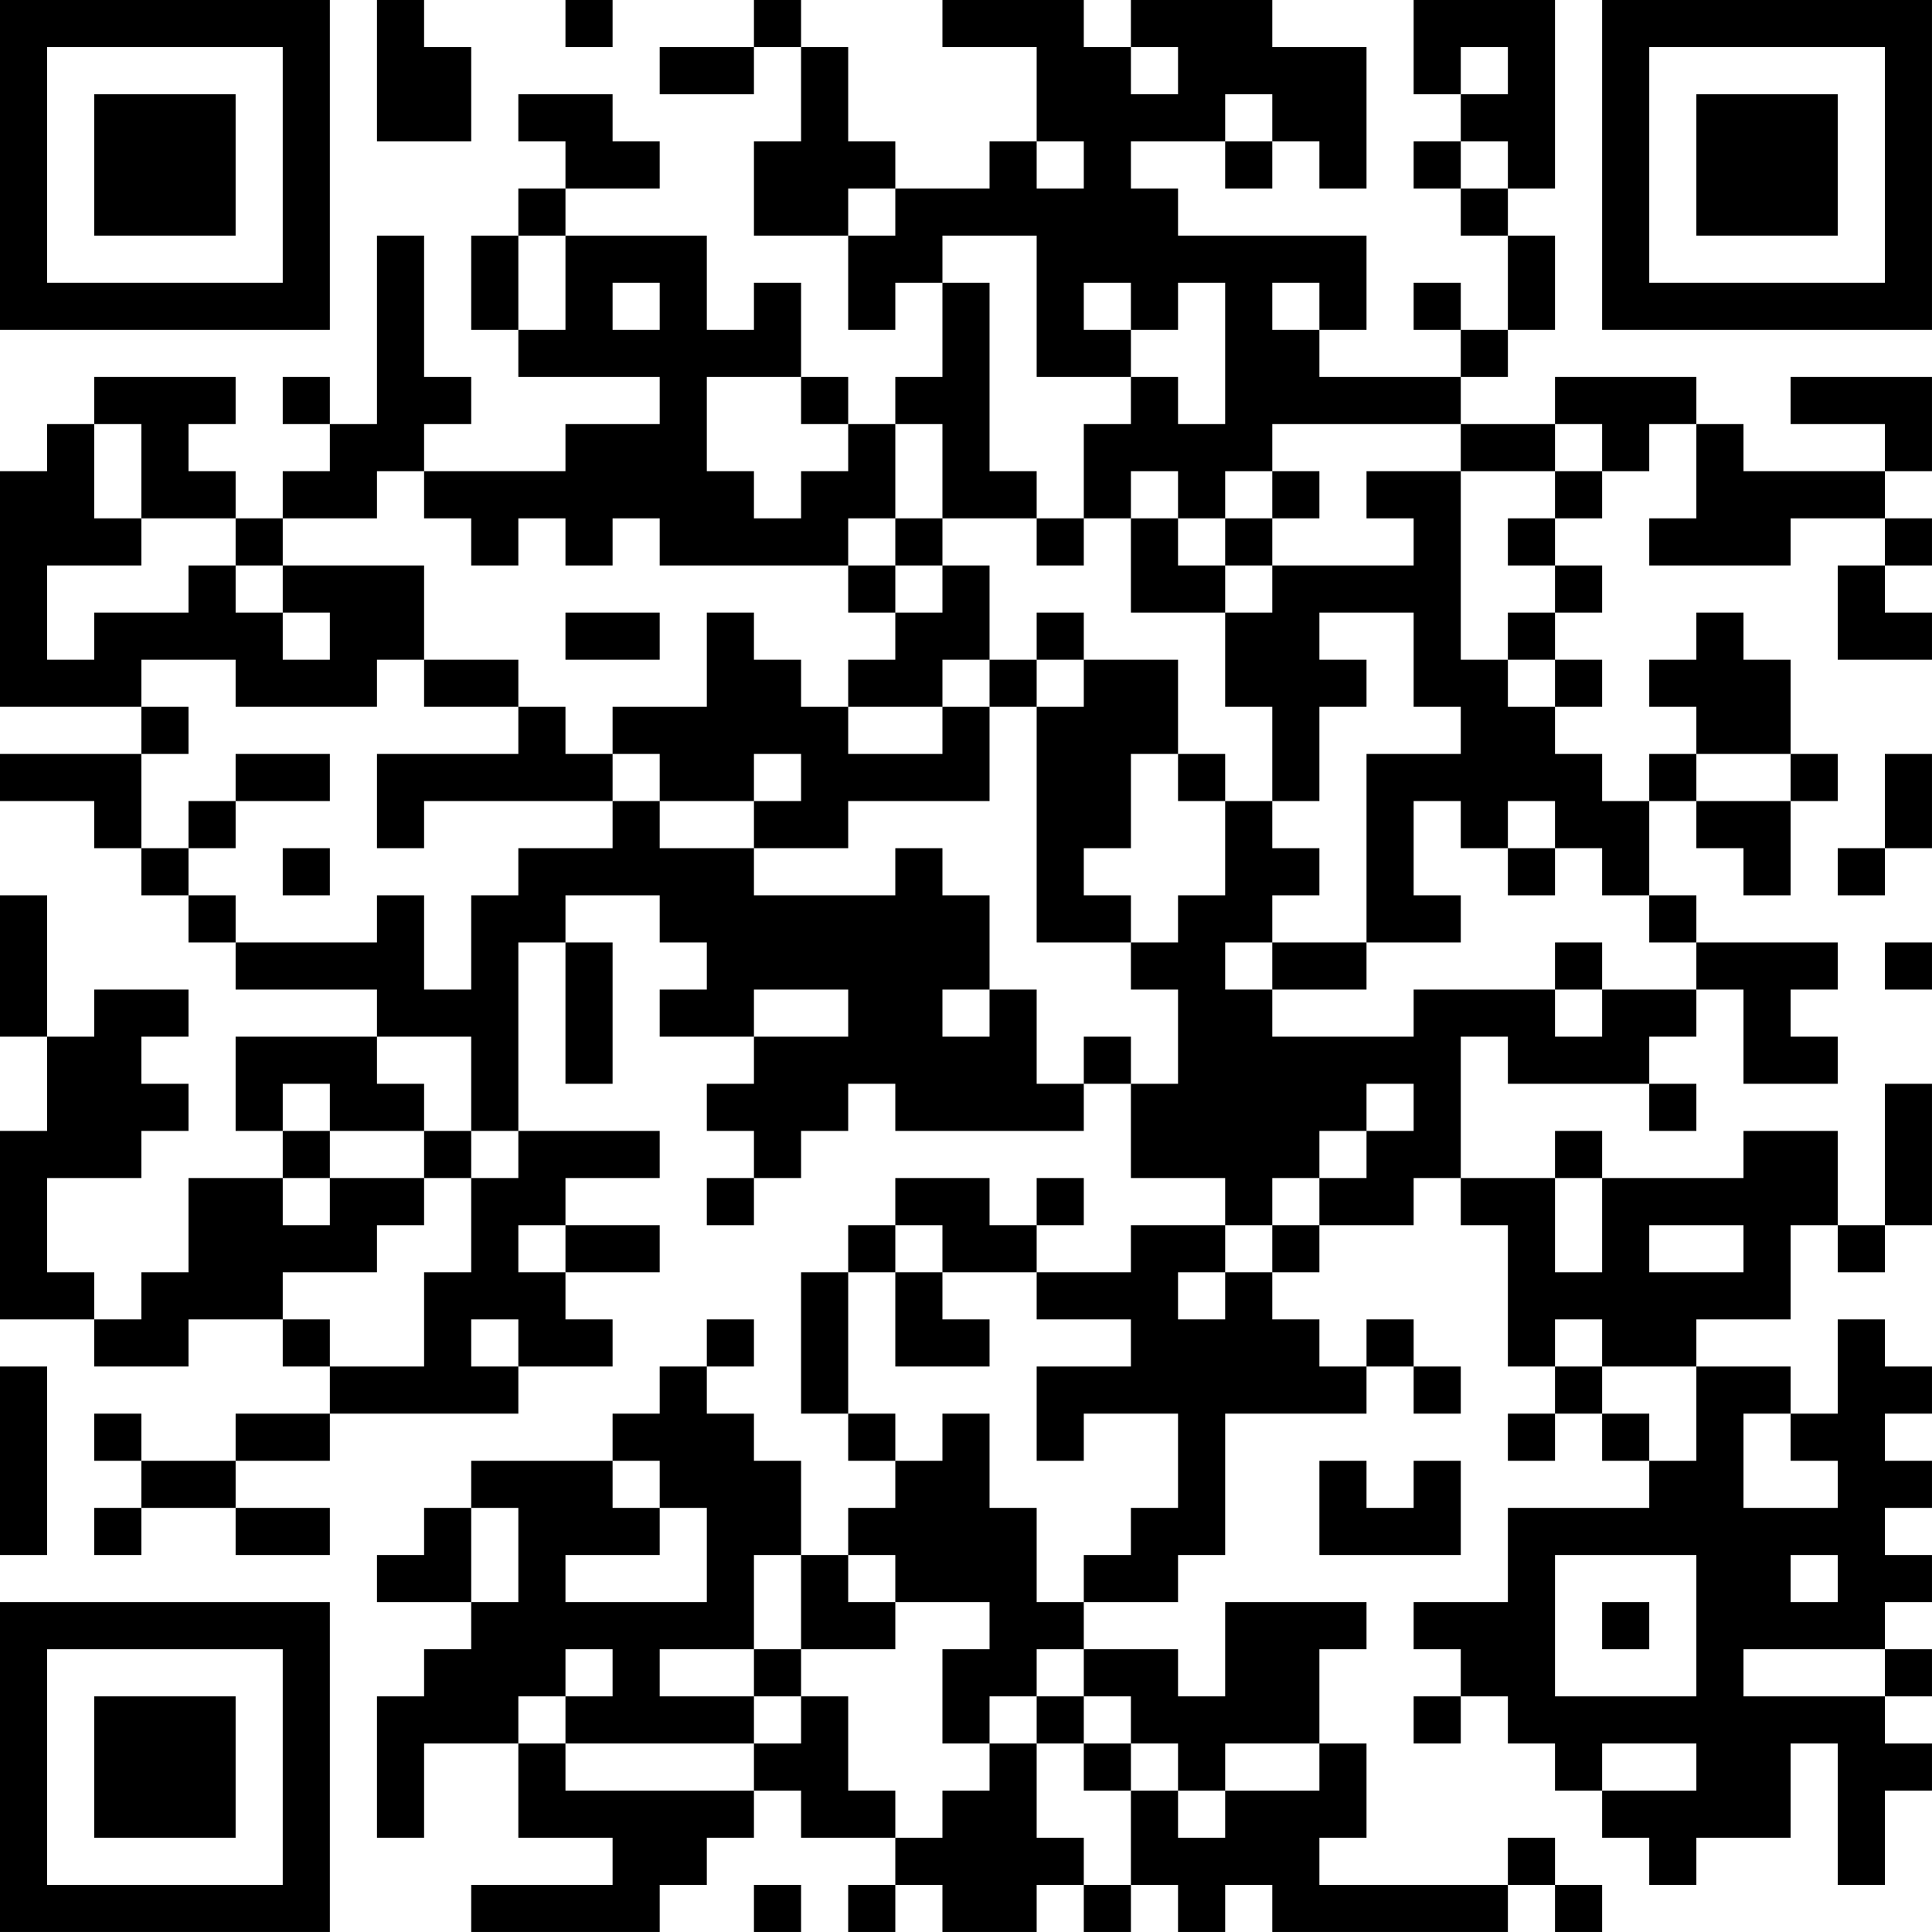 <?xml version="1.0" encoding="UTF-8"?>
<svg xmlns="http://www.w3.org/2000/svg" version="1.1" width="200" height="200" viewBox="0 0 200 200"><rect x="0" y="0" width="200" height="200" fill="#ffffff"/><g transform="scale(4.878)"><g transform="translate(0,0)"><path fill-rule="evenodd" d="M8 0L8 3L10 3L10 1L9 1L9 0ZM12 0L12 1L13 1L13 0ZM16 0L16 1L14 1L14 2L16 2L16 1L17 1L17 3L16 3L16 5L18 5L18 7L19 7L19 6L20 6L20 8L19 8L19 9L18 9L18 8L17 8L17 6L16 6L16 7L15 7L15 5L12 5L12 4L14 4L14 3L13 3L13 2L11 2L11 3L12 3L12 4L11 4L11 5L10 5L10 7L11 7L11 8L14 8L14 9L12 9L12 10L9 10L9 9L10 9L10 8L9 8L9 5L8 5L8 9L7 9L7 8L6 8L6 9L7 9L7 10L6 10L6 11L5 11L5 10L4 10L4 9L5 9L5 8L2 8L2 9L1 9L1 10L0 10L0 15L3 15L3 16L0 16L0 17L2 17L2 18L3 18L3 19L4 19L4 20L5 20L5 21L8 21L8 22L5 22L5 24L6 24L6 25L4 25L4 27L3 27L3 28L2 28L2 27L1 27L1 25L3 25L3 24L4 24L4 23L3 23L3 22L4 22L4 21L2 21L2 22L1 22L1 19L0 19L0 22L1 22L1 24L0 24L0 28L2 28L2 29L4 29L4 28L6 28L6 29L7 29L7 30L5 30L5 31L3 31L3 30L2 30L2 31L3 31L3 32L2 32L2 33L3 33L3 32L5 32L5 33L7 33L7 32L5 32L5 31L7 31L7 30L11 30L11 29L13 29L13 28L12 28L12 27L14 27L14 26L12 26L12 25L14 25L14 24L11 24L11 20L12 20L12 23L13 23L13 20L12 20L12 19L14 19L14 20L15 20L15 21L14 21L14 22L16 22L16 23L15 23L15 24L16 24L16 25L15 25L15 26L16 26L16 25L17 25L17 24L18 24L18 23L19 23L19 24L23 24L23 23L24 23L24 25L26 25L26 26L24 26L24 27L22 27L22 26L23 26L23 25L22 25L22 26L21 26L21 25L19 25L19 26L18 26L18 27L17 27L17 30L18 30L18 31L19 31L19 32L18 32L18 33L17 33L17 31L16 31L16 30L15 30L15 29L16 29L16 28L15 28L15 29L14 29L14 30L13 30L13 31L10 31L10 32L9 32L9 33L8 33L8 34L10 34L10 35L9 35L9 36L8 36L8 39L9 39L9 37L11 37L11 39L13 39L13 40L10 40L10 41L14 41L14 40L15 40L15 39L16 39L16 38L17 38L17 39L19 39L19 40L18 40L18 41L19 41L19 40L20 40L20 41L22 41L22 40L23 40L23 41L24 41L24 40L25 40L25 41L26 41L26 40L27 40L27 41L32 41L32 40L33 40L33 41L34 41L34 40L33 40L33 39L32 39L32 40L28 40L28 39L29 39L29 37L28 37L28 35L29 35L29 34L26 34L26 36L25 36L25 35L23 35L23 34L25 34L25 33L26 33L26 30L29 30L29 29L30 29L30 30L31 30L31 29L30 29L30 28L29 28L29 29L28 29L28 28L27 28L27 27L28 27L28 26L30 26L30 25L31 25L31 26L32 26L32 29L33 29L33 30L32 30L32 31L33 31L33 30L34 30L34 31L35 31L35 32L32 32L32 34L30 34L30 35L31 35L31 36L30 36L30 37L31 37L31 36L32 36L32 37L33 37L33 38L34 38L34 39L35 39L35 40L36 40L36 39L38 39L38 37L39 37L39 40L40 40L40 38L41 38L41 37L40 37L40 36L41 36L41 35L40 35L40 34L41 34L41 33L40 33L40 32L41 32L41 31L40 31L40 30L41 30L41 29L40 29L40 28L39 28L39 30L38 30L38 29L36 29L36 28L38 28L38 26L39 26L39 27L40 27L40 26L41 26L41 23L40 23L40 26L39 26L39 24L37 24L37 25L34 25L34 24L33 24L33 25L31 25L31 22L32 22L32 23L35 23L35 24L36 24L36 23L35 23L35 22L36 22L36 21L37 21L37 23L39 23L39 22L38 22L38 21L39 21L39 20L36 20L36 19L35 19L35 17L36 17L36 18L37 18L37 19L38 19L38 17L39 17L39 16L38 16L38 14L37 14L37 13L36 13L36 14L35 14L35 15L36 15L36 16L35 16L35 17L34 17L34 16L33 16L33 15L34 15L34 14L33 14L33 13L34 13L34 12L33 12L33 11L34 11L34 10L35 10L35 9L36 9L36 11L35 11L35 12L38 12L38 11L40 11L40 12L39 12L39 14L41 14L41 13L40 13L40 12L41 12L41 11L40 11L40 10L41 10L41 8L38 8L38 9L40 9L40 10L37 10L37 9L36 9L36 8L33 8L33 9L31 9L31 8L32 8L32 7L33 7L33 5L32 5L32 4L33 4L33 0L30 0L30 2L31 2L31 3L30 3L30 4L31 4L31 5L32 5L32 7L31 7L31 6L30 6L30 7L31 7L31 8L28 8L28 7L29 7L29 5L25 5L25 4L24 4L24 3L26 3L26 4L27 4L27 3L28 3L28 4L29 4L29 1L27 1L27 0L24 0L24 1L23 1L23 0L20 0L20 1L22 1L22 3L21 3L21 4L19 4L19 3L18 3L18 1L17 1L17 0ZM24 1L24 2L25 2L25 1ZM31 1L31 2L32 2L32 1ZM26 2L26 3L27 3L27 2ZM22 3L22 4L23 4L23 3ZM31 3L31 4L32 4L32 3ZM18 4L18 5L19 5L19 4ZM11 5L11 7L12 7L12 5ZM20 5L20 6L21 6L21 10L22 10L22 11L20 11L20 9L19 9L19 11L18 11L18 12L14 12L14 11L13 11L13 12L12 12L12 11L11 11L11 12L10 12L10 11L9 11L9 10L8 10L8 11L6 11L6 12L5 12L5 11L3 11L3 9L2 9L2 11L3 11L3 12L1 12L1 14L2 14L2 13L4 13L4 12L5 12L5 13L6 13L6 14L7 14L7 13L6 13L6 12L9 12L9 14L8 14L8 15L5 15L5 14L3 14L3 15L4 15L4 16L3 16L3 18L4 18L4 19L5 19L5 20L8 20L8 19L9 19L9 21L10 21L10 19L11 19L11 18L13 18L13 17L14 17L14 18L16 18L16 19L19 19L19 18L20 18L20 19L21 19L21 21L20 21L20 22L21 22L21 21L22 21L22 23L23 23L23 22L24 22L24 23L25 23L25 21L24 21L24 20L25 20L25 19L26 19L26 17L27 17L27 18L28 18L28 19L27 19L27 20L26 20L26 21L27 21L27 22L30 22L30 21L33 21L33 22L34 22L34 21L36 21L36 20L35 20L35 19L34 19L34 18L33 18L33 17L32 17L32 18L31 18L31 17L30 17L30 19L31 19L31 20L29 20L29 16L31 16L31 15L30 15L30 13L28 13L28 14L29 14L29 15L28 15L28 17L27 17L27 15L26 15L26 13L27 13L27 12L30 12L30 11L29 11L29 10L31 10L31 14L32 14L32 15L33 15L33 14L32 14L32 13L33 13L33 12L32 12L32 11L33 11L33 10L34 10L34 9L33 9L33 10L31 10L31 9L27 9L27 10L26 10L26 11L25 11L25 10L24 10L24 11L23 11L23 9L24 9L24 8L25 8L25 9L26 9L26 6L25 6L25 7L24 7L24 6L23 6L23 7L24 7L24 8L22 8L22 5ZM13 6L13 7L14 7L14 6ZM27 6L27 7L28 7L28 6ZM15 8L15 10L16 10L16 11L17 11L17 10L18 10L18 9L17 9L17 8ZM27 10L27 11L26 11L26 12L25 12L25 11L24 11L24 13L26 13L26 12L27 12L27 11L28 11L28 10ZM19 11L19 12L18 12L18 13L19 13L19 14L18 14L18 15L17 15L17 14L16 14L16 13L15 13L15 15L13 15L13 16L12 16L12 15L11 15L11 14L9 14L9 15L11 15L11 16L8 16L8 18L9 18L9 17L13 17L13 16L14 16L14 17L16 17L16 18L18 18L18 17L21 17L21 15L22 15L22 20L24 20L24 19L23 19L23 18L24 18L24 16L25 16L25 17L26 17L26 16L25 16L25 14L23 14L23 13L22 13L22 14L21 14L21 12L20 12L20 11ZM22 11L22 12L23 12L23 11ZM19 12L19 13L20 13L20 12ZM12 13L12 14L14 14L14 13ZM20 14L20 15L18 15L18 16L20 16L20 15L21 15L21 14ZM22 14L22 15L23 15L23 14ZM5 16L5 17L4 17L4 18L5 18L5 17L7 17L7 16ZM16 16L16 17L17 17L17 16ZM36 16L36 17L38 17L38 16ZM40 16L40 18L39 18L39 19L40 19L40 18L41 18L41 16ZM6 18L6 19L7 19L7 18ZM32 18L32 19L33 19L33 18ZM27 20L27 21L29 21L29 20ZM33 20L33 21L34 21L34 20ZM40 20L40 21L41 21L41 20ZM16 21L16 22L18 22L18 21ZM8 22L8 23L9 23L9 24L7 24L7 23L6 23L6 24L7 24L7 25L6 25L6 26L7 26L7 25L9 25L9 26L8 26L8 27L6 27L6 28L7 28L7 29L9 29L9 27L10 27L10 25L11 25L11 24L10 24L10 22ZM29 23L29 24L28 24L28 25L27 25L27 26L26 26L26 27L25 27L25 28L26 28L26 27L27 27L27 26L28 26L28 25L29 25L29 24L30 24L30 23ZM9 24L9 25L10 25L10 24ZM33 25L33 27L34 27L34 25ZM11 26L11 27L12 27L12 26ZM19 26L19 27L18 27L18 30L19 30L19 31L20 31L20 30L21 30L21 32L22 32L22 34L23 34L23 33L24 33L24 32L25 32L25 30L23 30L23 31L22 31L22 29L24 29L24 28L22 28L22 27L20 27L20 26ZM35 26L35 27L37 27L37 26ZM19 27L19 29L21 29L21 28L20 28L20 27ZM10 28L10 29L11 29L11 28ZM33 28L33 29L34 29L34 30L35 30L35 31L36 31L36 29L34 29L34 28ZM0 29L0 33L1 33L1 29ZM37 30L37 32L39 32L39 31L38 31L38 30ZM13 31L13 32L14 32L14 33L12 33L12 34L15 34L15 32L14 32L14 31ZM28 31L28 33L31 33L31 31L30 31L30 32L29 32L29 31ZM10 32L10 34L11 34L11 32ZM16 33L16 35L14 35L14 36L16 36L16 37L12 37L12 36L13 36L13 35L12 35L12 36L11 36L11 37L12 37L12 38L16 38L16 37L17 37L17 36L18 36L18 38L19 38L19 39L20 39L20 38L21 38L21 37L22 37L22 39L23 39L23 40L24 40L24 38L25 38L25 39L26 39L26 38L28 38L28 37L26 37L26 38L25 38L25 37L24 37L24 36L23 36L23 35L22 35L22 36L21 36L21 37L20 37L20 35L21 35L21 34L19 34L19 33L18 33L18 34L19 34L19 35L17 35L17 33ZM33 33L33 36L36 36L36 33ZM38 33L38 34L39 34L39 33ZM34 34L34 35L35 35L35 34ZM16 35L16 36L17 36L17 35ZM37 35L37 36L40 36L40 35ZM22 36L22 37L23 37L23 38L24 38L24 37L23 37L23 36ZM34 37L34 38L36 38L36 37ZM16 40L16 41L17 41L17 40ZM0 0L0 7L7 7L7 0ZM1 1L1 6L6 6L6 1ZM2 2L2 5L5 5L5 2ZM34 0L34 7L41 7L41 0ZM35 1L35 6L40 6L40 1ZM36 2L36 5L39 5L39 2ZM0 34L0 41L7 41L7 34ZM1 35L1 40L6 40L6 35ZM2 36L2 39L5 39L5 36Z" fill="#000000"/></g></g></svg>

